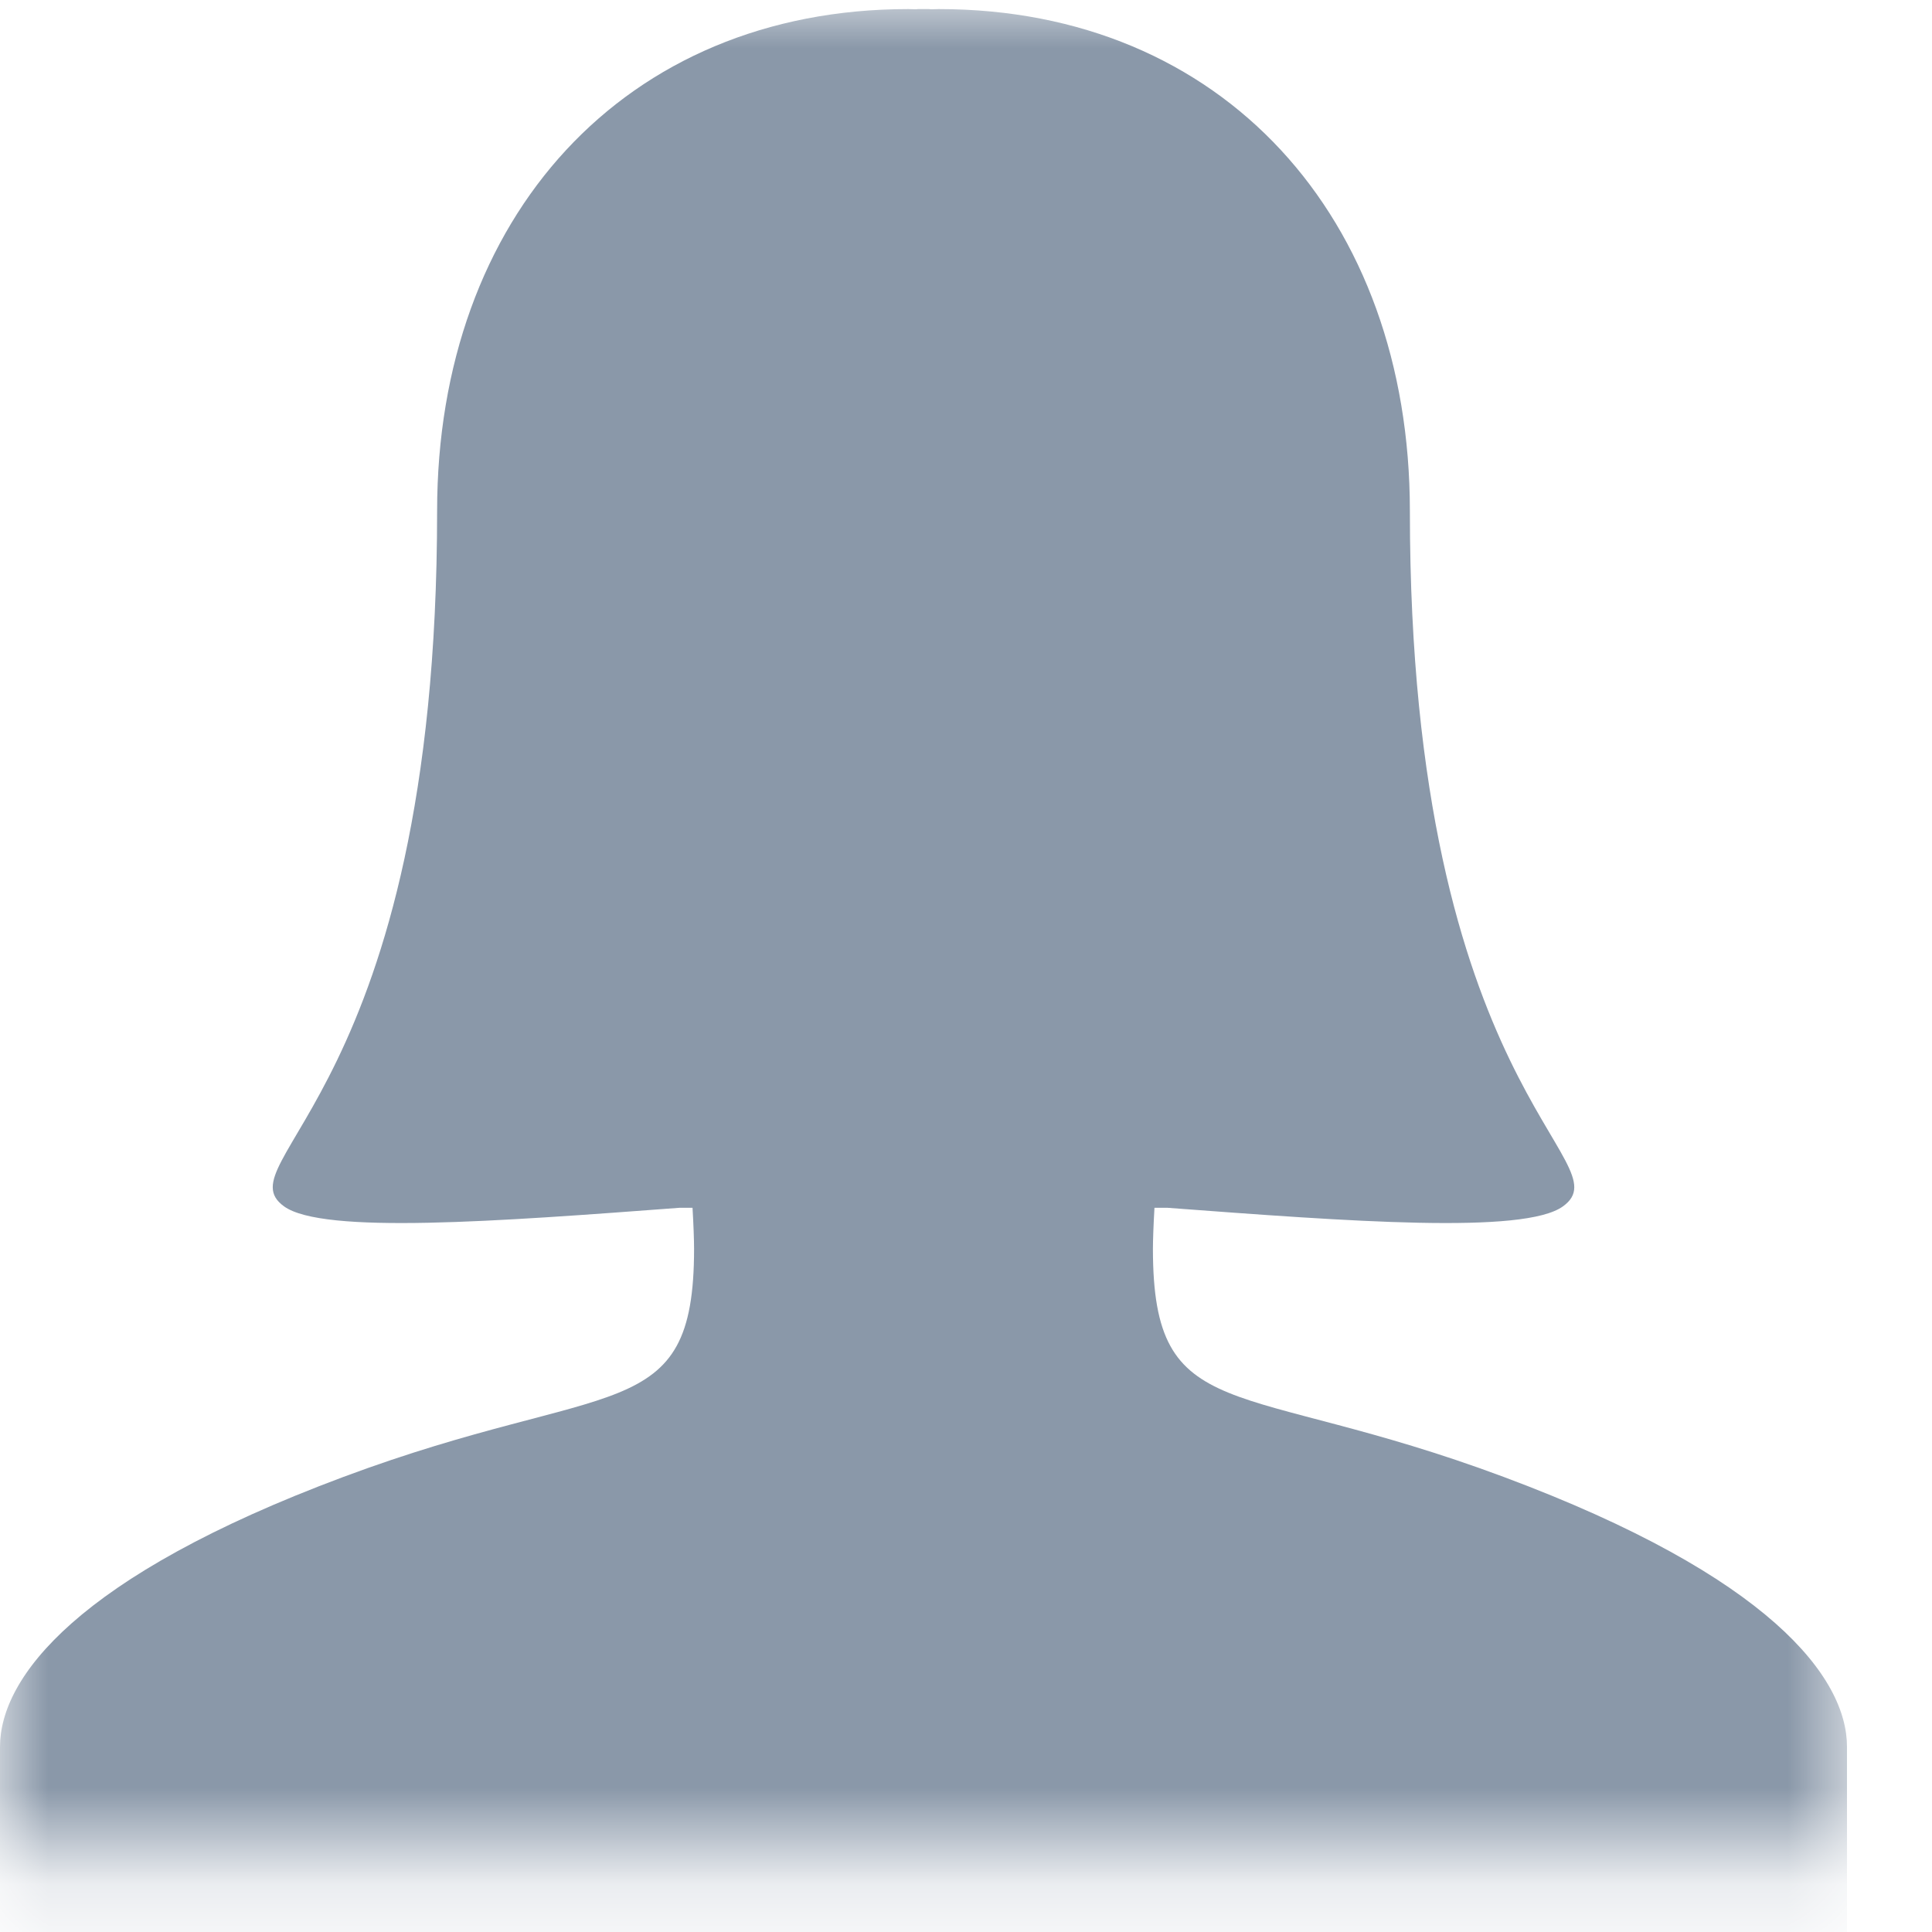 <?xml version="1.0" encoding="UTF-8"?>
<svg width="20px" height="20px" viewBox="0 0 20 20" version="1.1" xmlns="http://www.w3.org/2000/svg" xmlns:xlink="http://www.w3.org/1999/xlink">
    <title>D3160880-C72A-4503-874D-7E1A98D60C32</title>
    <defs>
        <rect id="path-1" x="0" y="0" width="19.175" height="19.175"></rect>
    </defs>
    <g id="Landing-C" stroke="none" stroke-width="1" fill="none" fill-rule="evenodd">
        <g id="landing-plantilla-C" transform="translate(-295, -453)">
            <g id="Group-4" transform="translate(295, 452)">
                <g id="icn-cotizador-mujer-copy-3" transform="translate(0, 1)">
                    <mask id="mask-2" fill="white">
                        <use xlink:href="#path-1"></use>
                    </mask>
                    <g id="Mask"></g>
                    <path d="M15.566,15.289 C12.815,14.263 11.935,14.78 11.935,12.927 C11.935,12.839 11.941,12.673 11.951,12.503 L12.085,12.503 C13.966,12.644 15.777,12.78 16.18,12.488 C16.824,12.023 14.595,11.307 14.595,5.29 C14.595,2.251 12.658,0.094 9.718,0.094 C9.693,0.094 9.669,0.095 9.644,0.096 C9.637,0.095 9.63,0.095 9.623,0.095 L9.623,0.094 C9.612,0.094 9.601,0.094 9.59,0.094 C9.587,0.094 9.584,0.094 9.58,0.094 C9.577,0.094 9.573,0.094 9.57,0.094 C9.567,0.094 9.563,0.094 9.56,0.094 C9.557,0.094 9.554,0.094 9.55,0.094 C9.547,0.094 9.544,0.094 9.54,0.094 C9.537,0.094 9.534,0.094 9.53,0.094 C9.519,0.094 9.508,0.094 9.497,0.094 L9.497,0.095 C9.49,0.095 9.483,0.095 9.476,0.096 C9.451,0.095 9.427,0.094 9.402,0.094 C6.462,0.094 4.525,2.251 4.525,5.29 C4.525,11.307 2.297,12.023 2.94,12.488 C3.343,12.78 5.155,12.644 7.035,12.503 L7.169,12.503 C7.179,12.673 7.185,12.839 7.185,12.927 C7.185,14.78 6.306,14.263 3.555,15.289 C0.795,16.318 0,17.367 0,18.083 L0,22.77 L19.12,22.77 L19.12,18.083 C19.12,17.367 18.325,16.318 15.566,15.289 Z" id="woman-silhouette" fill="#8A98A9" mask="url(#mask-2)"></path>
                </g>
            </g>
        </g>
    </g>
</svg>